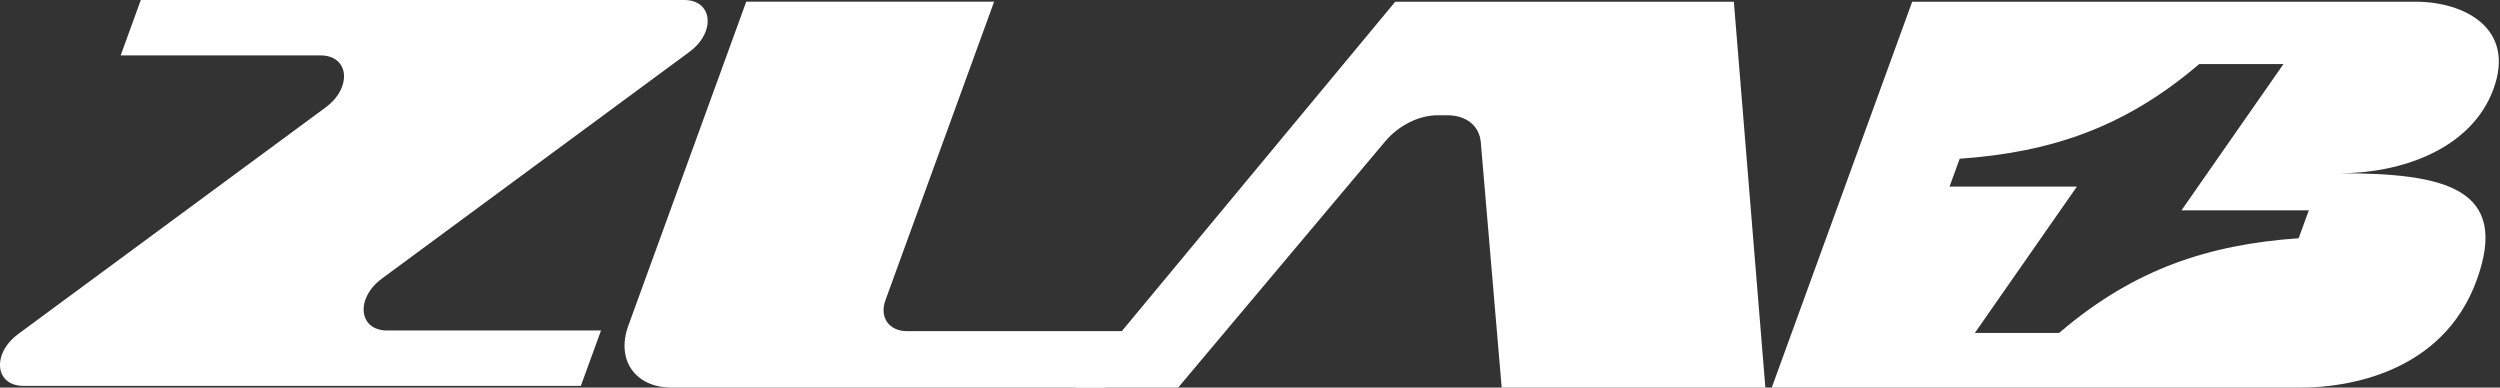 <svg width="258" height="40" viewBox="0 0 258 40" fill="none" xmlns="http://www.w3.org/2000/svg">
<rect x="0" y="0" width="258" height="40" fill="#333333" stroke="none"/>
<path d="M33.076 5.717C36.044 5.717 36.373 9.044 33.606 11.084L1.898 34.457C-0.869 36.496 -0.541 39.823 2.427 39.823L59.944 39.823L62.025 34.106H39.955C36.987 34.106 36.658 30.779 39.425 28.739L71.133 5.366C73.9 3.327 73.572 -1.5333e-05 70.604 0L14.533 0L12.453 5.717H33.076Z" fill="white" style="fill:white;fill-opacity:1;"/>
<path d="M114.085 39.998H69.308C65.557 39.998 63.557 37.141 64.84 33.617L77.012 0.175H102.592L91.378 30.983C90.737 32.745 91.737 34.174 93.612 34.174H116.205L114.085 39.998Z" fill="white" style="fill:white;fill-opacity:1;"/>
<path d="M121.582 40H110.933L143.99 0.177H178.933L182.186 40H154.974L152.817 14.669C152.674 12.989 151.319 11.896 149.379 11.896H148.343C146.441 11.896 144.335 12.946 142.963 14.577L121.582 40Z" fill="white" style="fill:white;fill-opacity:1;"/>
<path fill-rule="evenodd" clip-rule="evenodd" d="M182.845 40L197.339 0.177H249.274C254.301 0.177 259.618 2.889 257.336 9.161C255.053 15.432 247.745 17.88 241.479 17.88C252.231 17.88 259.065 19.378 255.593 28.915C252.121 38.453 242.323 40 237.432 40H182.845ZM235.655 6.609H226.96L226.672 6.851C219.138 13.205 211.556 15.727 202.239 16.382L201.192 19.26H214.333L203.805 34.359H212.501L212.788 34.116C220.322 27.763 227.905 25.241 237.221 24.586L238.269 21.708H225.127L235.655 6.609Z" fill="white" style="fill:white;fill-opacity:1;"/>
</svg>
